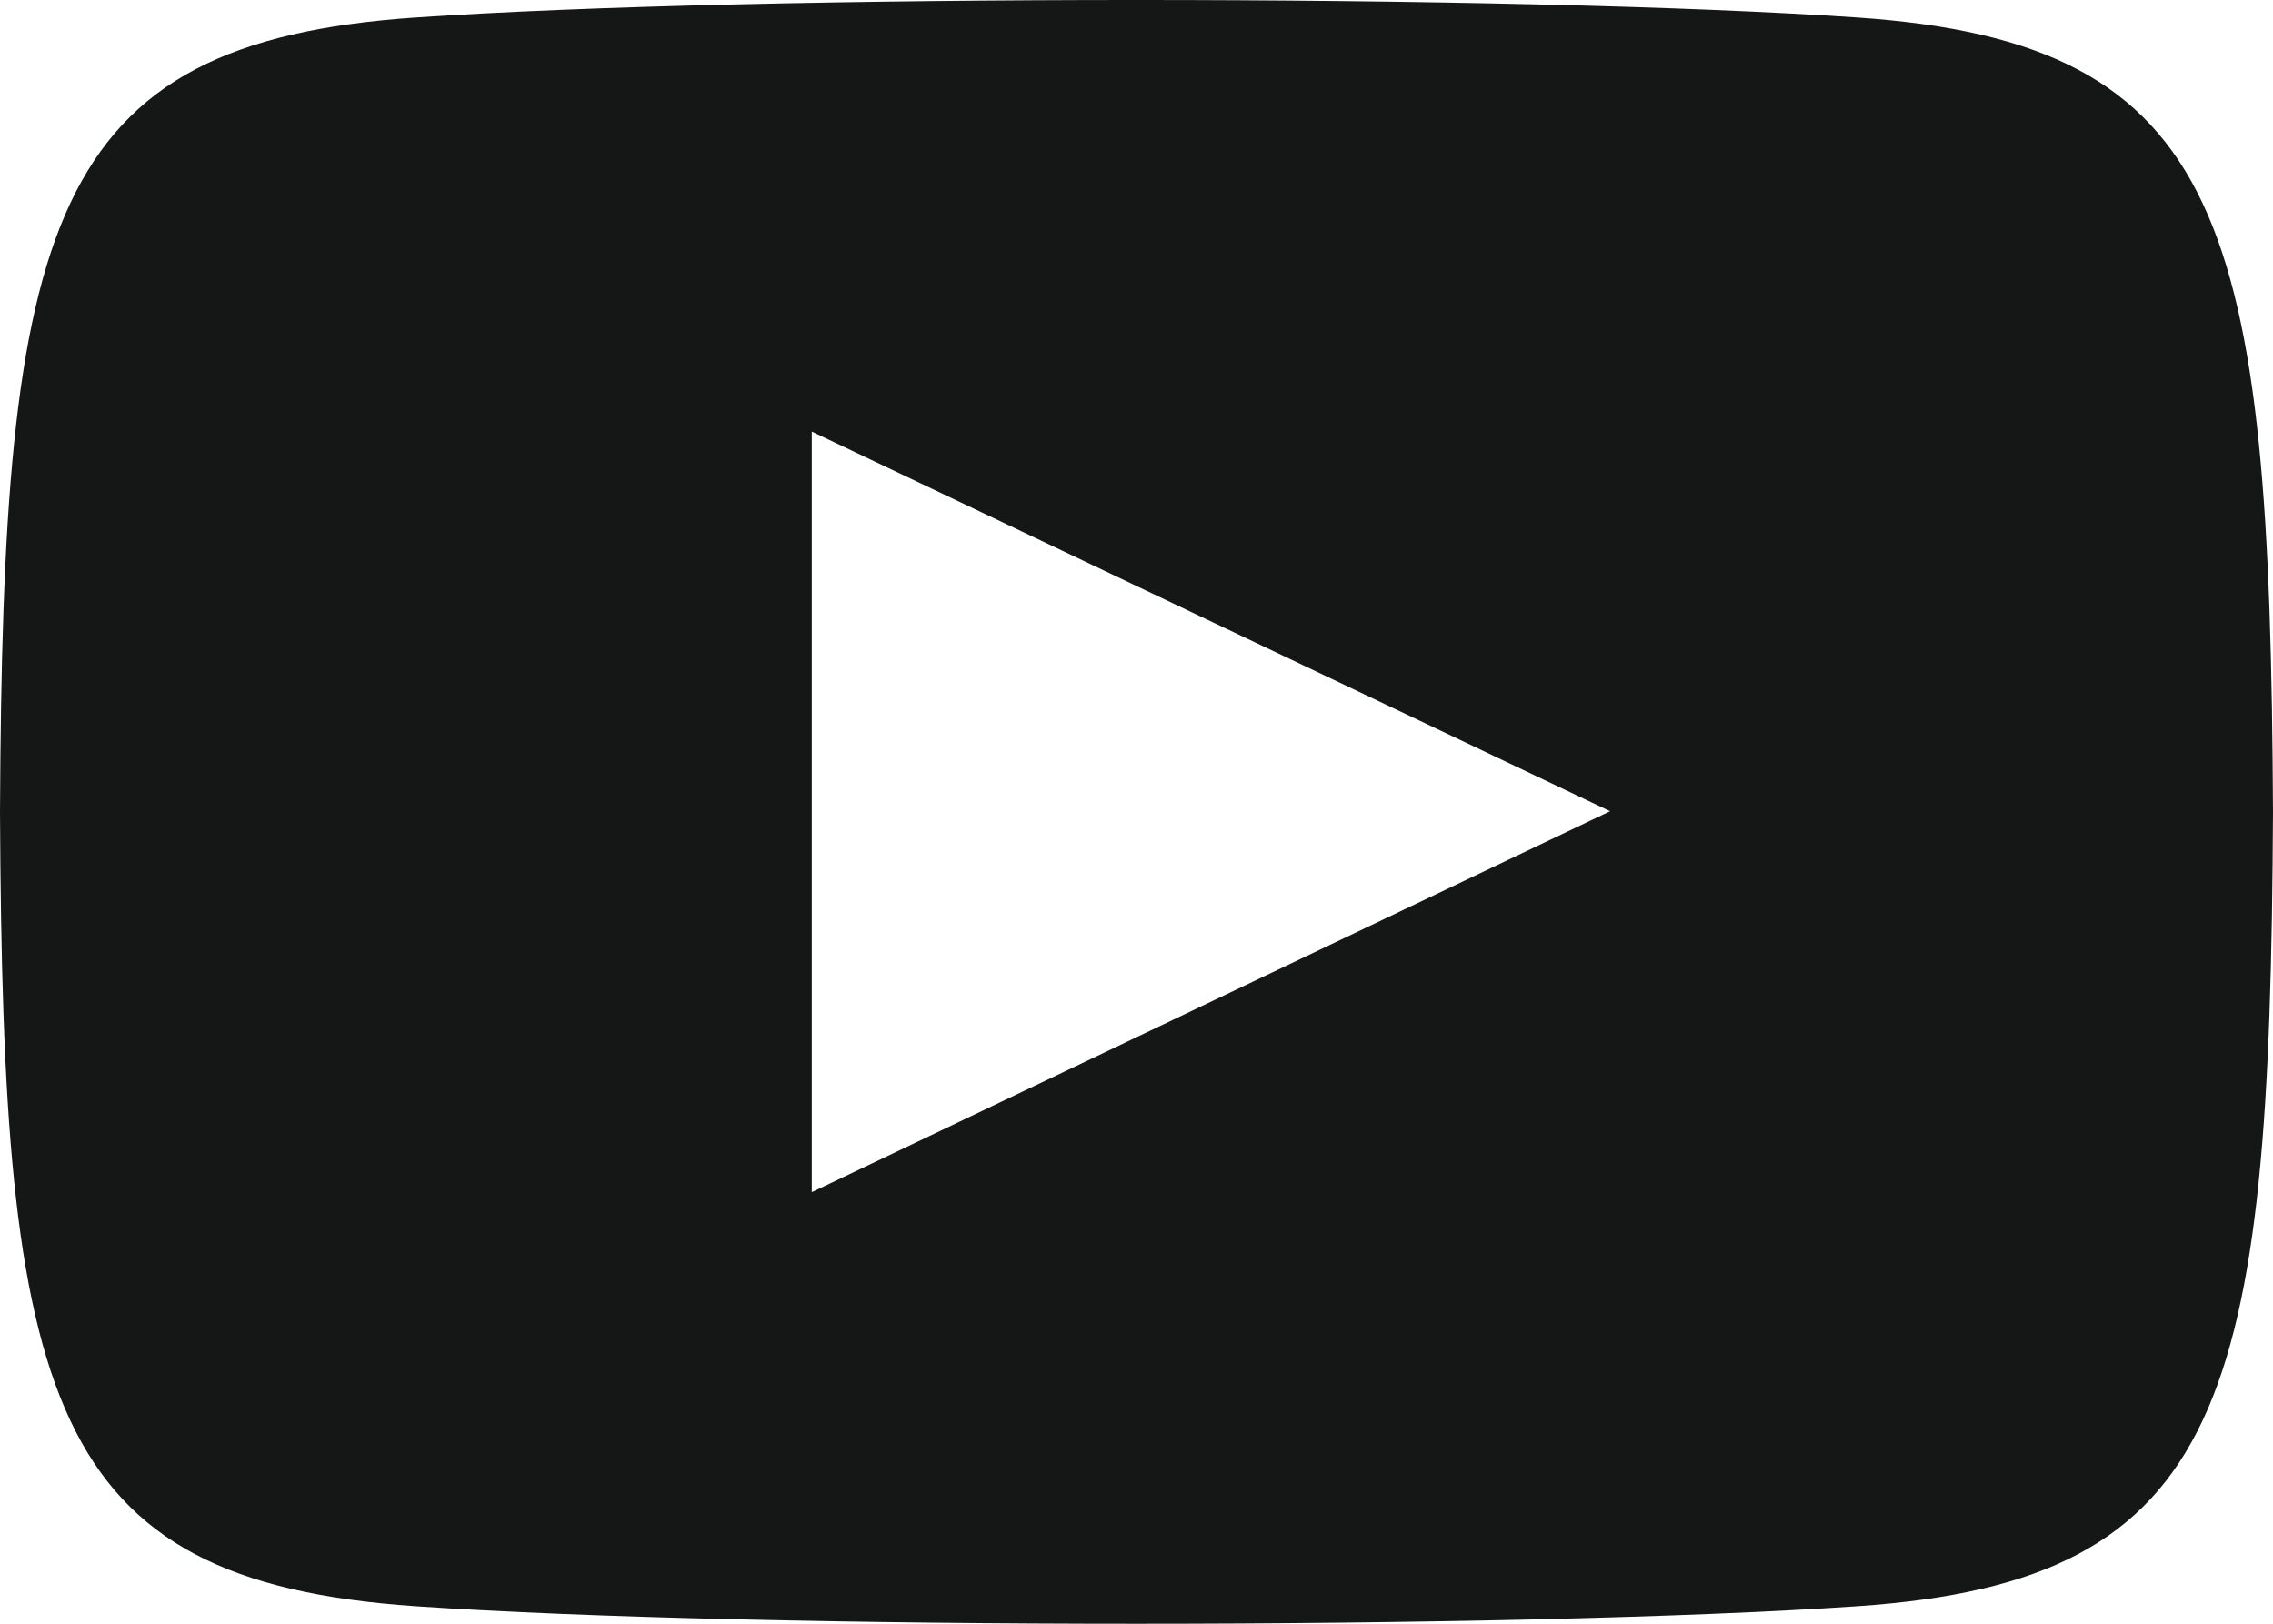 <svg width="14" height="10" viewBox="0 0 14 10" fill="none" xmlns="http://www.w3.org/2000/svg">
    <path fill-rule="evenodd" clip-rule="evenodd"
          d="M2.558 9.892C4.657 10.036 9.339 10.036 11.441 9.892C13.715 9.736 13.982 8.629 14 5C13.982 1.378 13.718 0.264 11.441 0.108C9.34 -0.036 4.657 -0.036 2.558 0.108C0.285 0.264 0.017 1.371 0 5C0.017 8.622 0.282 9.736 2.558 9.892ZM9.917 4.996L5 2.658V7.342L9.917 4.996Z"
          fill="#151717"/>
</svg>
